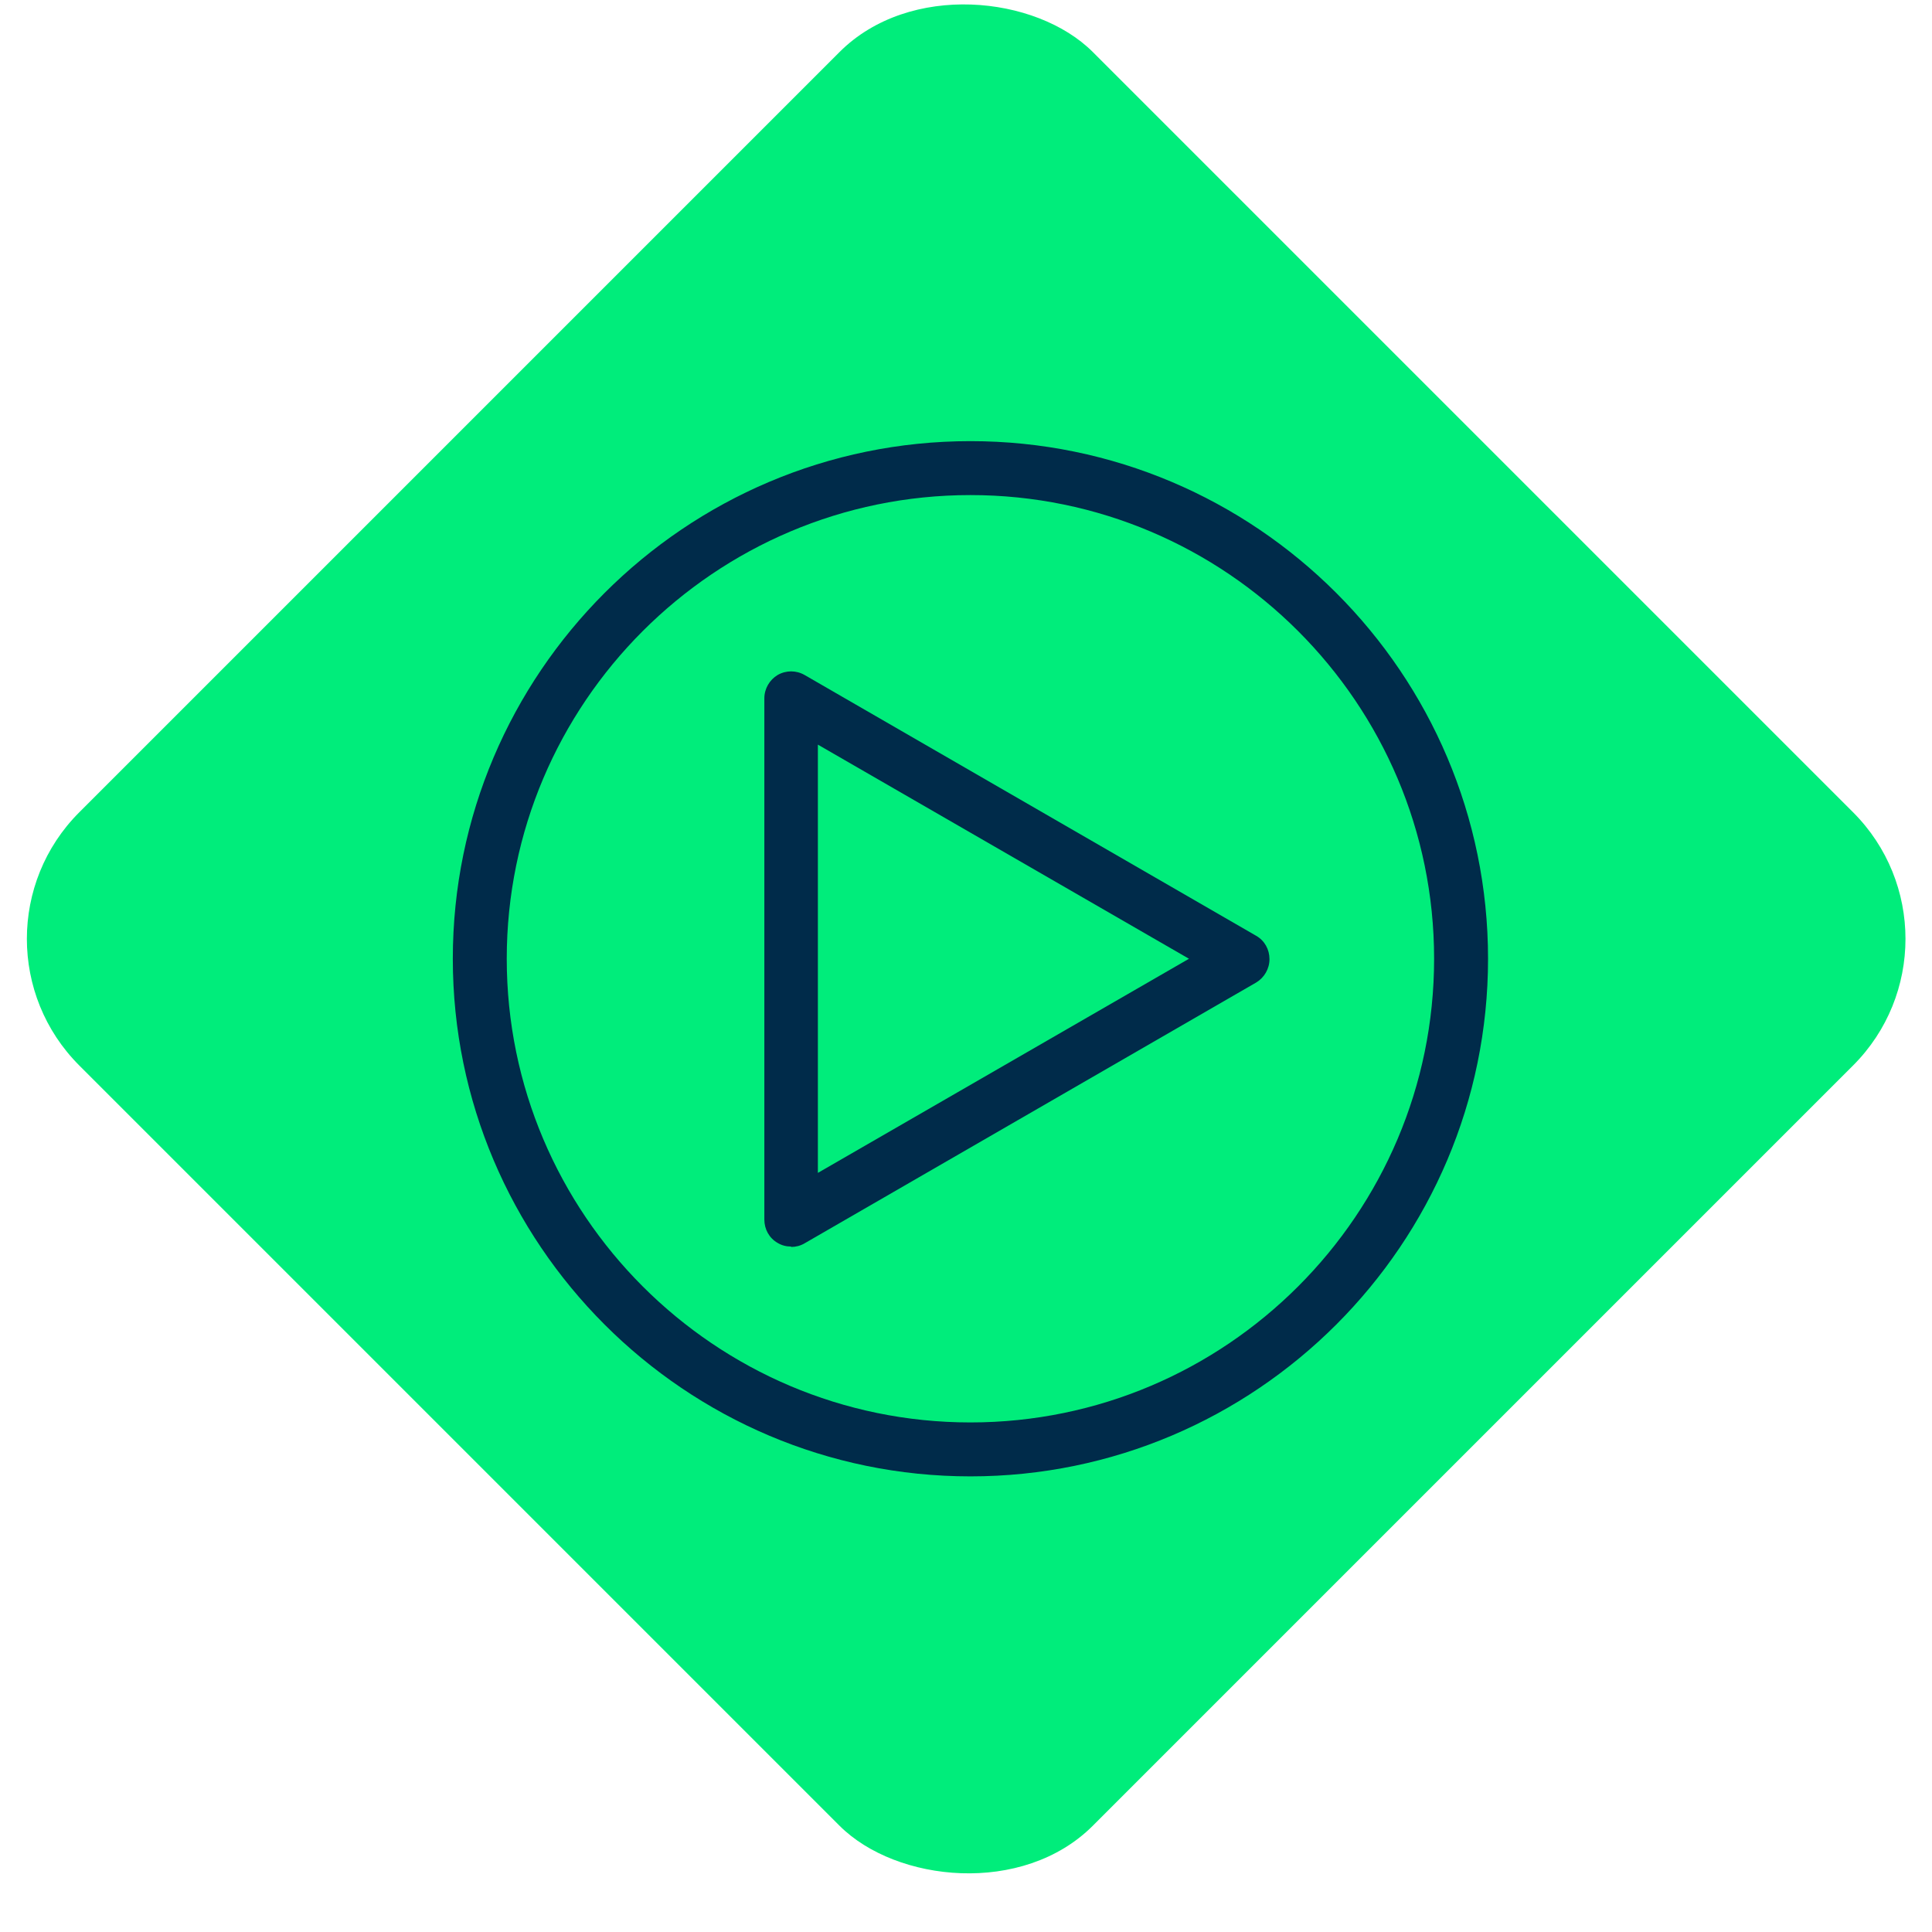 <svg xmlns="http://www.w3.org/2000/svg" viewBox="0 0 48 48">
  <defs>
    <style>
      .cls-1 {
        fill: #00ed7b;
      }

      .cls-1, .cls-2 {
        stroke-width: 0px;
      }

      .cls-2 {
        fill: #002b4a;
      }
    </style>
  </defs>
  <rect class="cls-1" x="6.2" y="5.53" width="35.61" height="35.61" rx="4.45" ry="4.45" transform="translate(-9.47 23.8) rotate(-45)"/>
 
<svg id="Capa_6" data-name="Capa 6" viewBox="0 0 48 48">
  <g>
    <path class="cls-2" d="M24.11,36.68c-7.09,0-12.86-5.77-12.86-12.86s5.77-12.86,12.86-12.86,12.86,5.77,12.86,12.86-5.77,12.86-12.86,12.86ZM24.11,12.3c-6.35,0-11.52,5.17-11.52,11.52s5.17,11.52,11.52,11.52,11.52-5.17,11.52-11.52-5.17-11.52-11.52-11.52Z"/>
    <path class="cls-2" d="M19.65,30.97c-.12,0-.23-.03-.33-.09-.21-.12-.33-.34-.33-.58v-12.95c0-.24.13-.46.33-.58.21-.12.46-.12.67,0l11.22,6.48c.21.12.33.34.33.58s-.13.46-.33.58l-11.22,6.48c-.1.06-.22.09-.33.09ZM20.32,18.5v10.64l9.22-5.32-9.22-5.32Z"/>
  </g>
</svg></svg>